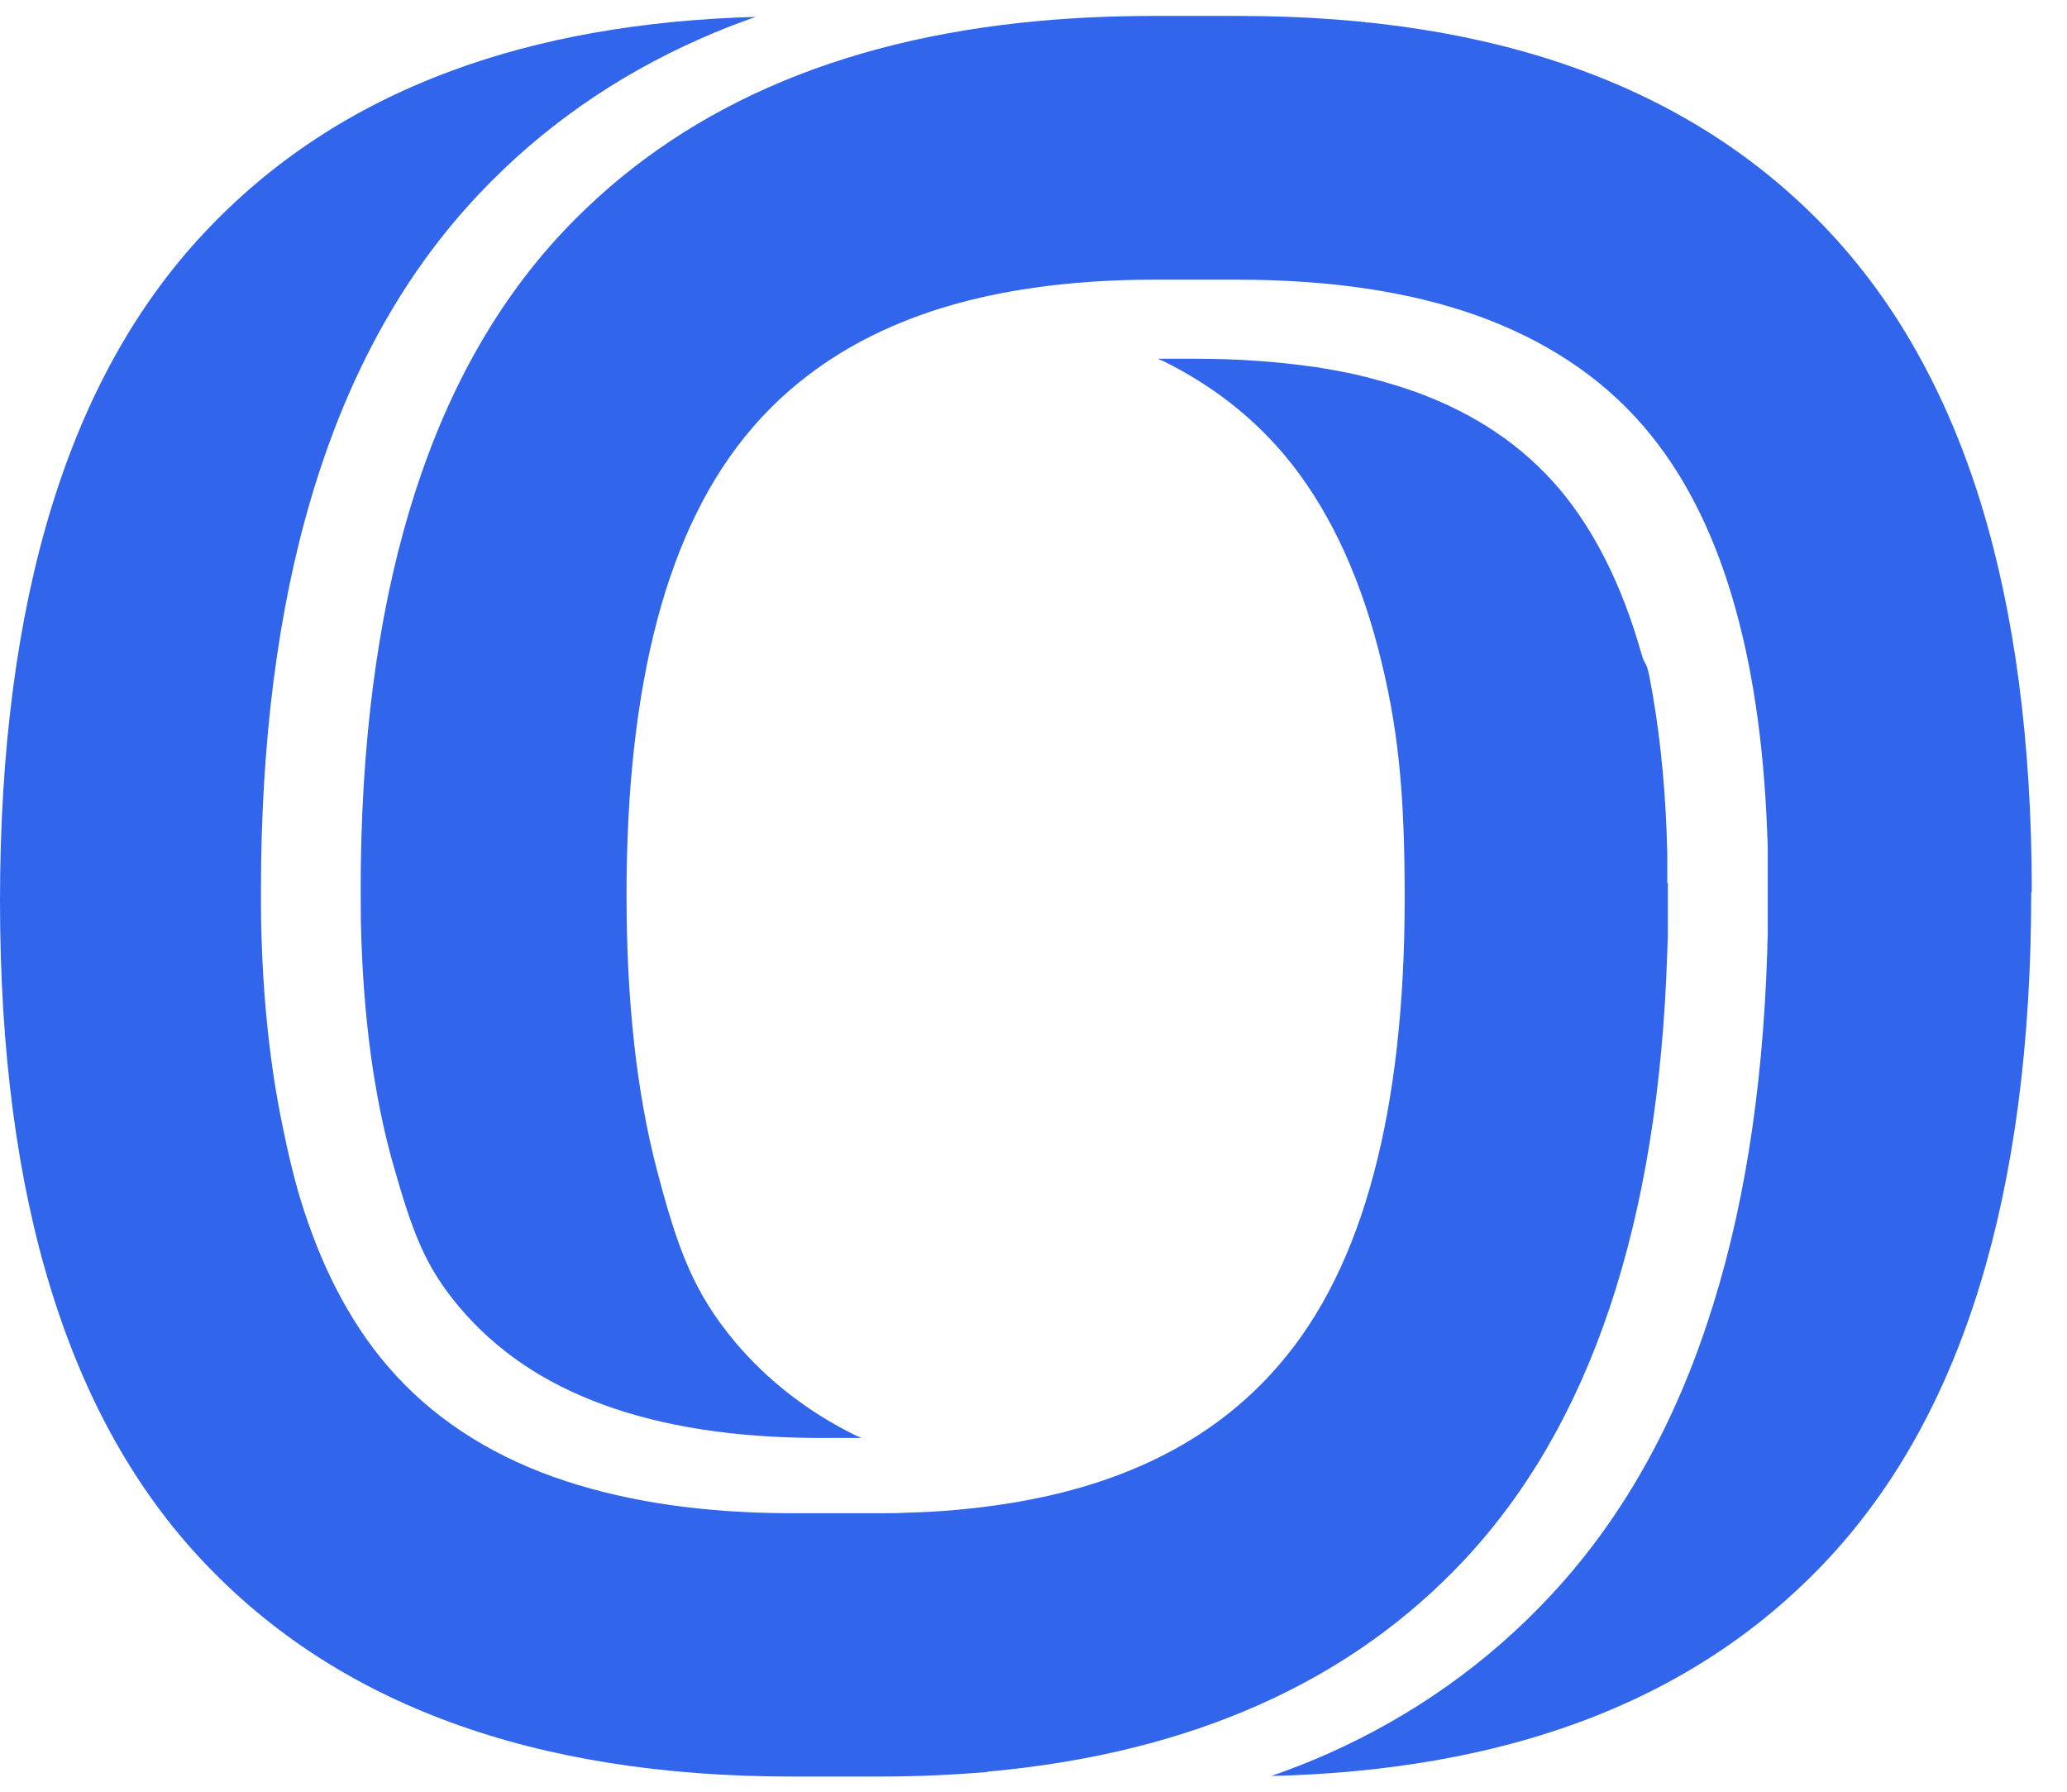 <svg width="45" height="39" viewBox="0 0 45 39" fill="none" xmlns="http://www.w3.org/2000/svg">
<path d="M36.31 19.215C36.31 19.428 36.31 19.732 36.31 19.996V20.048C36.31 20.15 36.31 20.245 36.31 20.324C36.31 20.446 36.302 20.573 36.298 20.703C36.207 23.668 35.785 26.254 35.046 28.457C34.308 30.66 33.254 32.48 31.888 33.945C30.64 35.279 29.164 36.325 27.442 37.095C25.721 37.865 23.751 38.358 21.528 38.56C21.513 38.56 21.493 38.568 21.477 38.572C20.719 38.635 19.933 38.67 19.12 38.67H17.249C14.418 38.67 11.939 38.272 9.811 37.49C7.679 36.708 5.894 35.547 4.43 33.996C2.969 32.452 1.863 30.494 1.121 28.102C0.375 25.705 0 22.875 0 19.602C0 16.329 0.379 13.459 1.121 11.042C1.863 8.626 2.969 6.648 4.43 5.085C5.898 3.514 7.683 2.337 9.815 1.547C11.737 0.833 13.948 0.438 16.451 0.367C16.041 0.513 15.638 0.667 15.251 0.841C13.396 1.658 11.781 2.791 10.431 4.22C8.879 5.859 7.714 7.904 6.929 10.34C6.143 12.771 5.732 15.59 5.685 18.796C5.685 18.997 5.681 19.207 5.681 19.424C5.681 19.641 5.681 19.846 5.685 20.052C5.717 21.718 5.879 23.222 6.163 24.564C6.269 25.089 6.388 25.595 6.53 26.068C6.976 27.541 7.608 28.773 8.449 29.748C9.376 30.826 10.596 31.631 12.073 32.156C12.756 32.397 13.498 32.583 14.288 32.713C14.347 32.721 14.406 32.733 14.461 32.74C14.497 32.745 14.533 32.748 14.564 32.756C15.389 32.875 16.262 32.934 17.197 32.938H19.069C19.298 32.938 19.527 32.938 19.748 32.926C20.431 32.91 21.078 32.851 21.694 32.764C23.009 32.579 24.181 32.239 25.208 31.734C26.238 31.228 27.119 30.553 27.833 29.724C28.777 28.639 29.46 27.237 29.91 25.539C30.36 23.842 30.581 21.844 30.581 19.546C30.581 17.249 30.443 15.796 29.997 14.094C29.551 12.397 28.876 10.987 27.948 9.886C27.237 9.049 26.361 8.37 25.326 7.86C25.287 7.845 25.247 7.829 25.208 7.809H26.041C26.957 7.809 27.806 7.872 28.587 7.983C28.607 7.983 28.631 7.987 28.654 7.991C28.706 7.999 28.761 8.011 28.812 8.018C28.943 8.038 29.065 8.062 29.191 8.086C29.266 8.101 29.337 8.113 29.413 8.129C29.432 8.133 29.452 8.141 29.476 8.145L29.519 8.153C29.559 8.161 29.594 8.168 29.626 8.18C29.697 8.196 29.768 8.212 29.835 8.232C30.02 8.279 30.202 8.33 30.38 8.386C30.415 8.397 30.447 8.405 30.482 8.417C30.601 8.457 30.719 8.496 30.834 8.536C32.137 9.013 33.163 9.716 33.953 10.648C34.703 11.536 35.307 12.724 35.729 14.209C35.824 14.54 35.832 14.355 35.907 14.718C36.108 15.748 36.239 16.897 36.286 18.172C36.286 18.303 36.294 18.425 36.298 18.54C36.298 18.622 36.298 18.713 36.298 18.816C36.298 18.922 36.298 19.037 36.298 19.227L36.31 19.215Z" fill="#3065EC"/>
<path d="M44.221 19.428C44.221 22.716 43.842 25.567 43.1 27.983C42.358 30.399 41.252 32.377 39.792 33.941C38.323 35.512 36.539 36.688 34.407 37.478C32.46 38.201 30.214 38.595 27.679 38.658C28.102 38.508 28.52 38.347 28.927 38.165C30.782 37.336 32.393 36.191 33.747 34.742C35.24 33.147 36.381 31.165 37.158 28.828C37.944 26.491 38.374 23.794 38.473 20.742C38.473 20.624 38.481 20.498 38.485 20.36C38.485 20.245 38.485 20.146 38.485 20.059V19.996C38.485 19.724 38.485 19.416 38.485 19.215C38.485 19.037 38.485 18.938 38.485 18.812V18.796C38.485 18.713 38.485 18.614 38.485 18.504C38.485 18.362 38.477 18.239 38.473 18.125V18.117C38.398 16.147 38.142 14.43 37.699 12.957C37.257 11.485 36.621 10.253 35.781 9.278C34.853 8.2 33.633 7.398 32.156 6.869C30.684 6.344 28.954 6.091 26.973 6.088H25.101C24.189 6.088 23.329 6.147 22.527 6.261C21.212 6.447 20.04 6.786 19.014 7.292C17.987 7.797 17.103 8.472 16.388 9.301C15.448 10.387 14.761 11.789 14.311 13.486C13.861 15.184 13.64 17.181 13.64 19.479C13.64 21.777 13.857 23.771 14.303 25.472C14.75 27.17 15.089 28.122 16.013 29.223C16.724 30.06 17.6 30.739 18.634 31.248C18.674 31.264 18.713 31.28 18.753 31.3H17.869C16.013 31.3 14.43 31.051 13.127 30.573C11.824 30.096 10.798 29.393 10.008 28.461C9.258 27.573 8.986 26.842 8.563 25.358C8.141 23.873 7.896 22.089 7.856 20.024C7.856 19.819 7.853 19.617 7.853 19.416C7.853 19.215 7.853 19.005 7.856 18.804C7.9 15.689 8.303 12.985 9.045 10.691C9.787 8.397 10.869 6.514 12.282 5.018C13.53 3.699 15.006 2.665 16.728 1.903C18.449 1.141 20.419 0.655 22.642 0.454C23.431 0.383 24.253 0.347 25.105 0.347H26.977C29.807 0.347 32.287 0.742 34.415 1.524C36.547 2.305 38.331 3.466 39.8 5.018C40.526 5.791 41.17 6.664 41.722 7.647C42.275 8.63 42.741 9.716 43.112 10.912C43.854 13.308 44.233 16.139 44.233 19.412L44.221 19.428Z" fill="#3065EC"/>
</svg>
